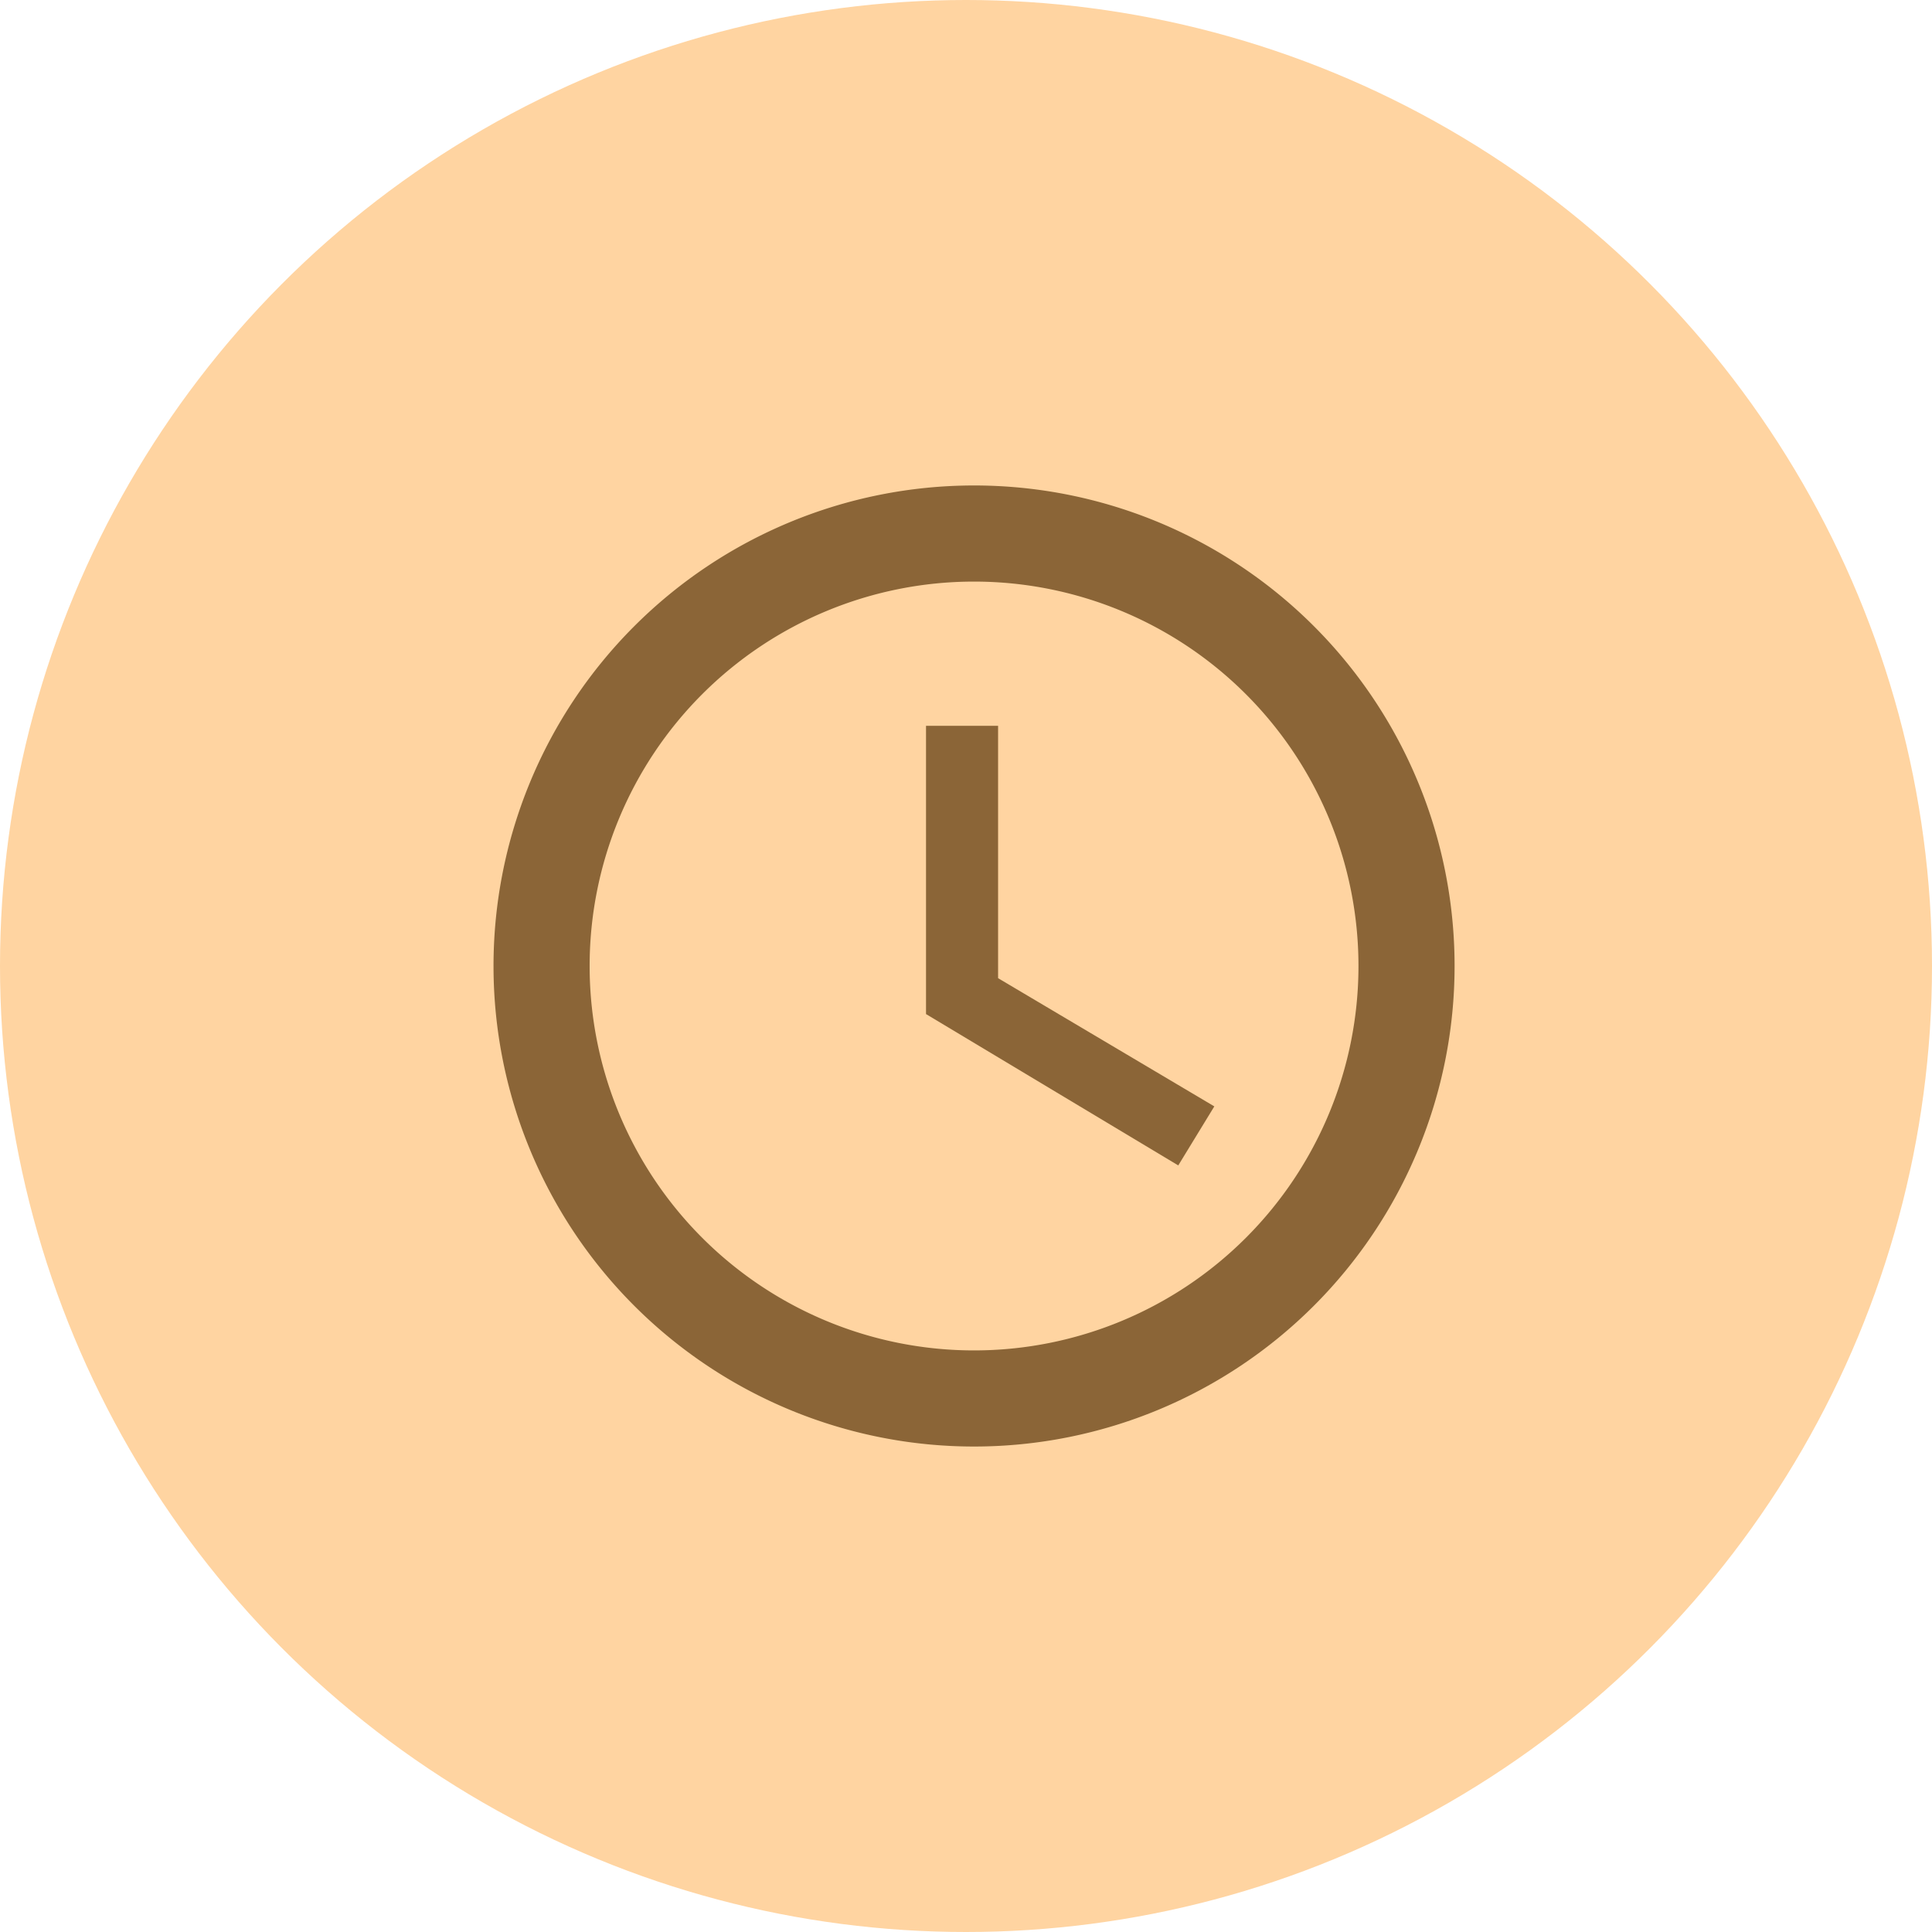 <svg xmlns="http://www.w3.org/2000/svg" width="36" height="36" viewBox="0 0 36 36">
  <g id="Group_2004" data-name="Group 2004" transform="translate(-25 -562)">
    <circle id="Ellipse_45" data-name="Ellipse 45" cx="18" cy="18" r="18" transform="translate(25 562)" fill="#ffd4a1"/>
    <g id="Icon_ionic-md-time" data-name="Icon ionic-md-time" transform="translate(30.821 567.671)">
      <path id="Path_7845" data-name="Path 7845" d="M12.32,3.375a8.954,8.954,0,1,0,8.963,8.954A8.951,8.951,0,0,0,12.32,3.375Zm.009,16.117a7.163,7.163,0,1,1,7.163-7.163A7.163,7.163,0,0,1,12.329,19.492Z" fill="#8b6537"/>
      <path id="Path_7846" data-name="Path 7846" d="M17.881,10.688H16.538V16.06l4.7,2.82.672-1.1-4.029-2.389Z" transform="translate(-5.104 -2.835)" fill="#8b6537"/>
    </g>
  </g>
</svg>
